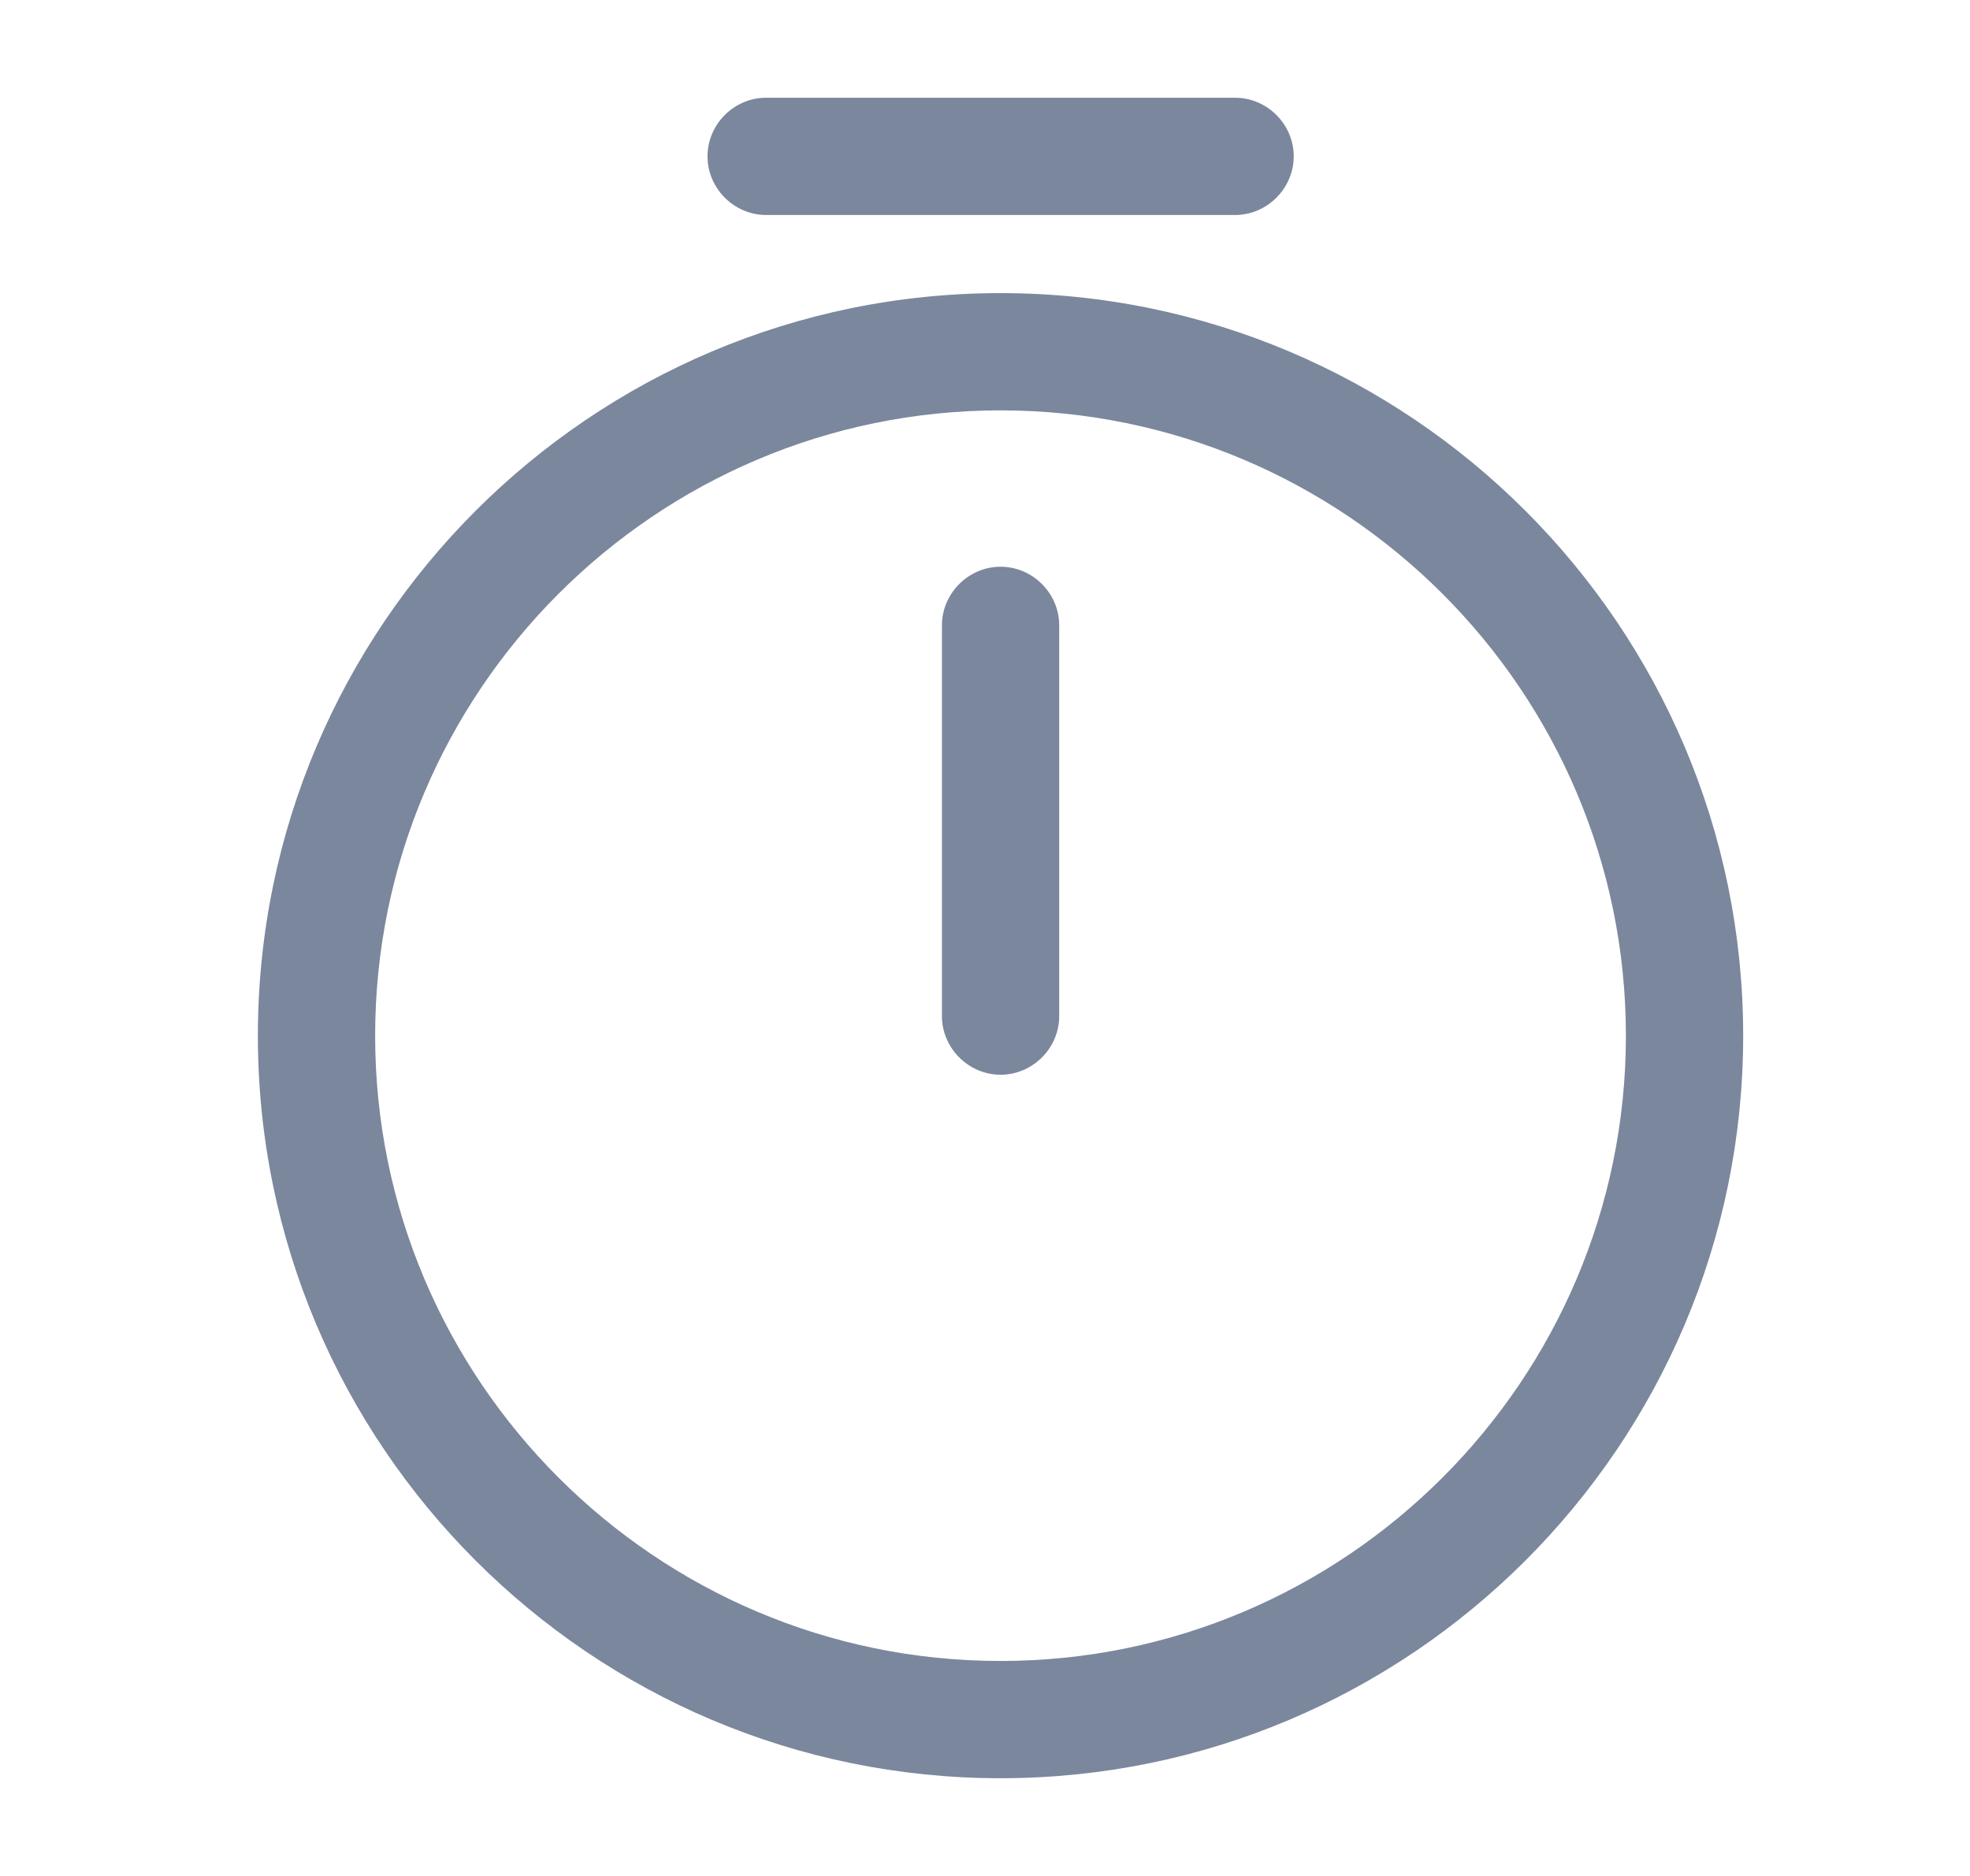 <svg width="21" height="20" viewBox="0 0 21 20" fill="none" xmlns="http://www.w3.org/2000/svg">
<path d="M10.665 18.958C6.299 18.958 2.749 15.408 2.749 11.042C2.749 6.675 6.299 3.125 10.665 3.125C15.032 3.125 18.582 6.675 18.582 11.042C18.582 15.408 15.032 18.958 10.665 18.958ZM10.665 4.375C6.99 4.375 3.999 7.367 3.999 11.042C3.999 14.717 6.99 17.708 10.665 17.708C14.34 17.708 17.332 14.717 17.332 11.042C17.332 7.367 14.34 4.375 10.665 4.375Z" fill="#7B879D"/>
<path d="M10.666 11.458C10.325 11.458 10.041 11.175 10.041 10.833V6.667C10.041 6.325 10.325 6.042 10.666 6.042C11.008 6.042 11.291 6.325 11.291 6.667V10.833C11.291 11.175 11.008 11.458 10.666 11.458Z" fill="#7B879D"/>
<path d="M13.166 2.292H8.166C7.825 2.292 7.542 2.008 7.542 1.667C7.542 1.325 7.825 1.042 8.166 1.042H13.166C13.508 1.042 13.791 1.325 13.791 1.667C13.791 2.008 13.508 2.292 13.166 2.292Z" fill="#7B879D"/>
</svg>
